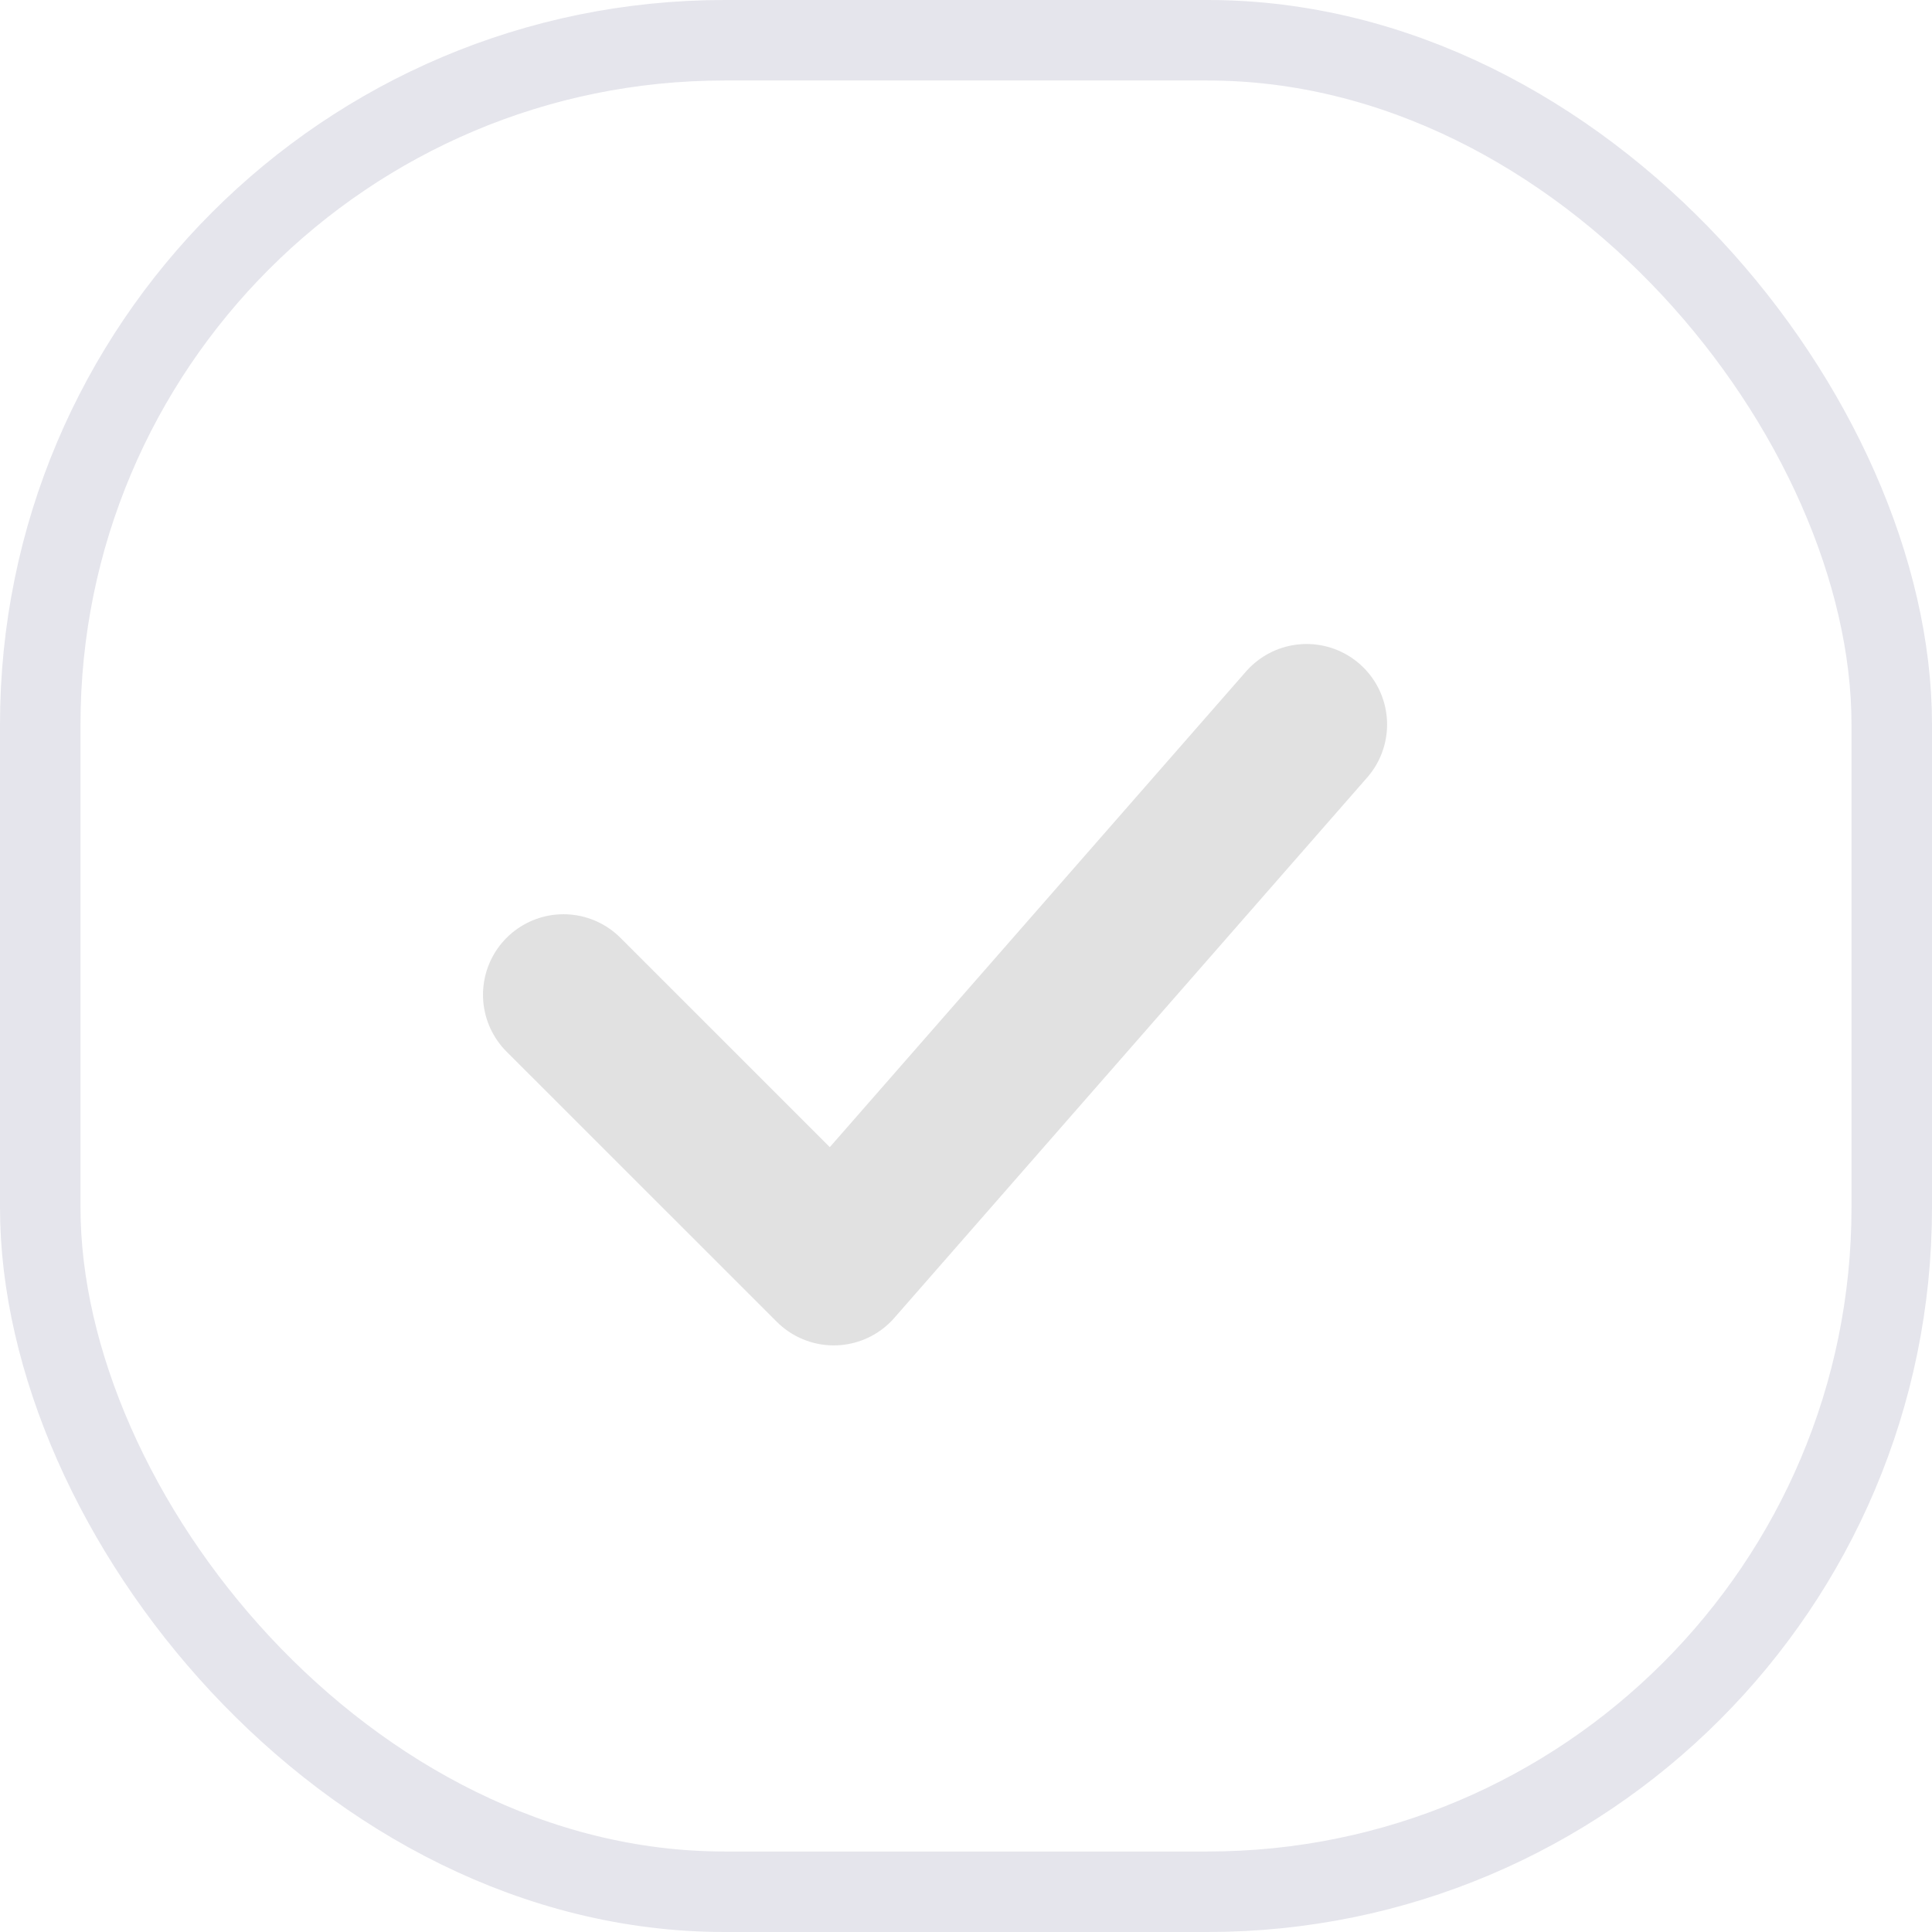<svg width="24" height="24" viewBox="0 0 24 24" fill="none" xmlns="http://www.w3.org/2000/svg">
<g clip-path="url(#clip0_405_3085)">
<rect x="0.5" y="0.5" width="23" height="23" rx="8.5" stroke="#E5E5EC"/>
<path d="M7 12.357L10.357 15.713L16.231 9" stroke="#E1E1E1" stroke-width="2" stroke-linecap="round" stroke-linejoin="round"/>
</g>
<defs>
<clipPath id="clip0_405_3085">
<rect width="24" height="24" fill="white"/>
</clipPath>
</defs>
</svg>
